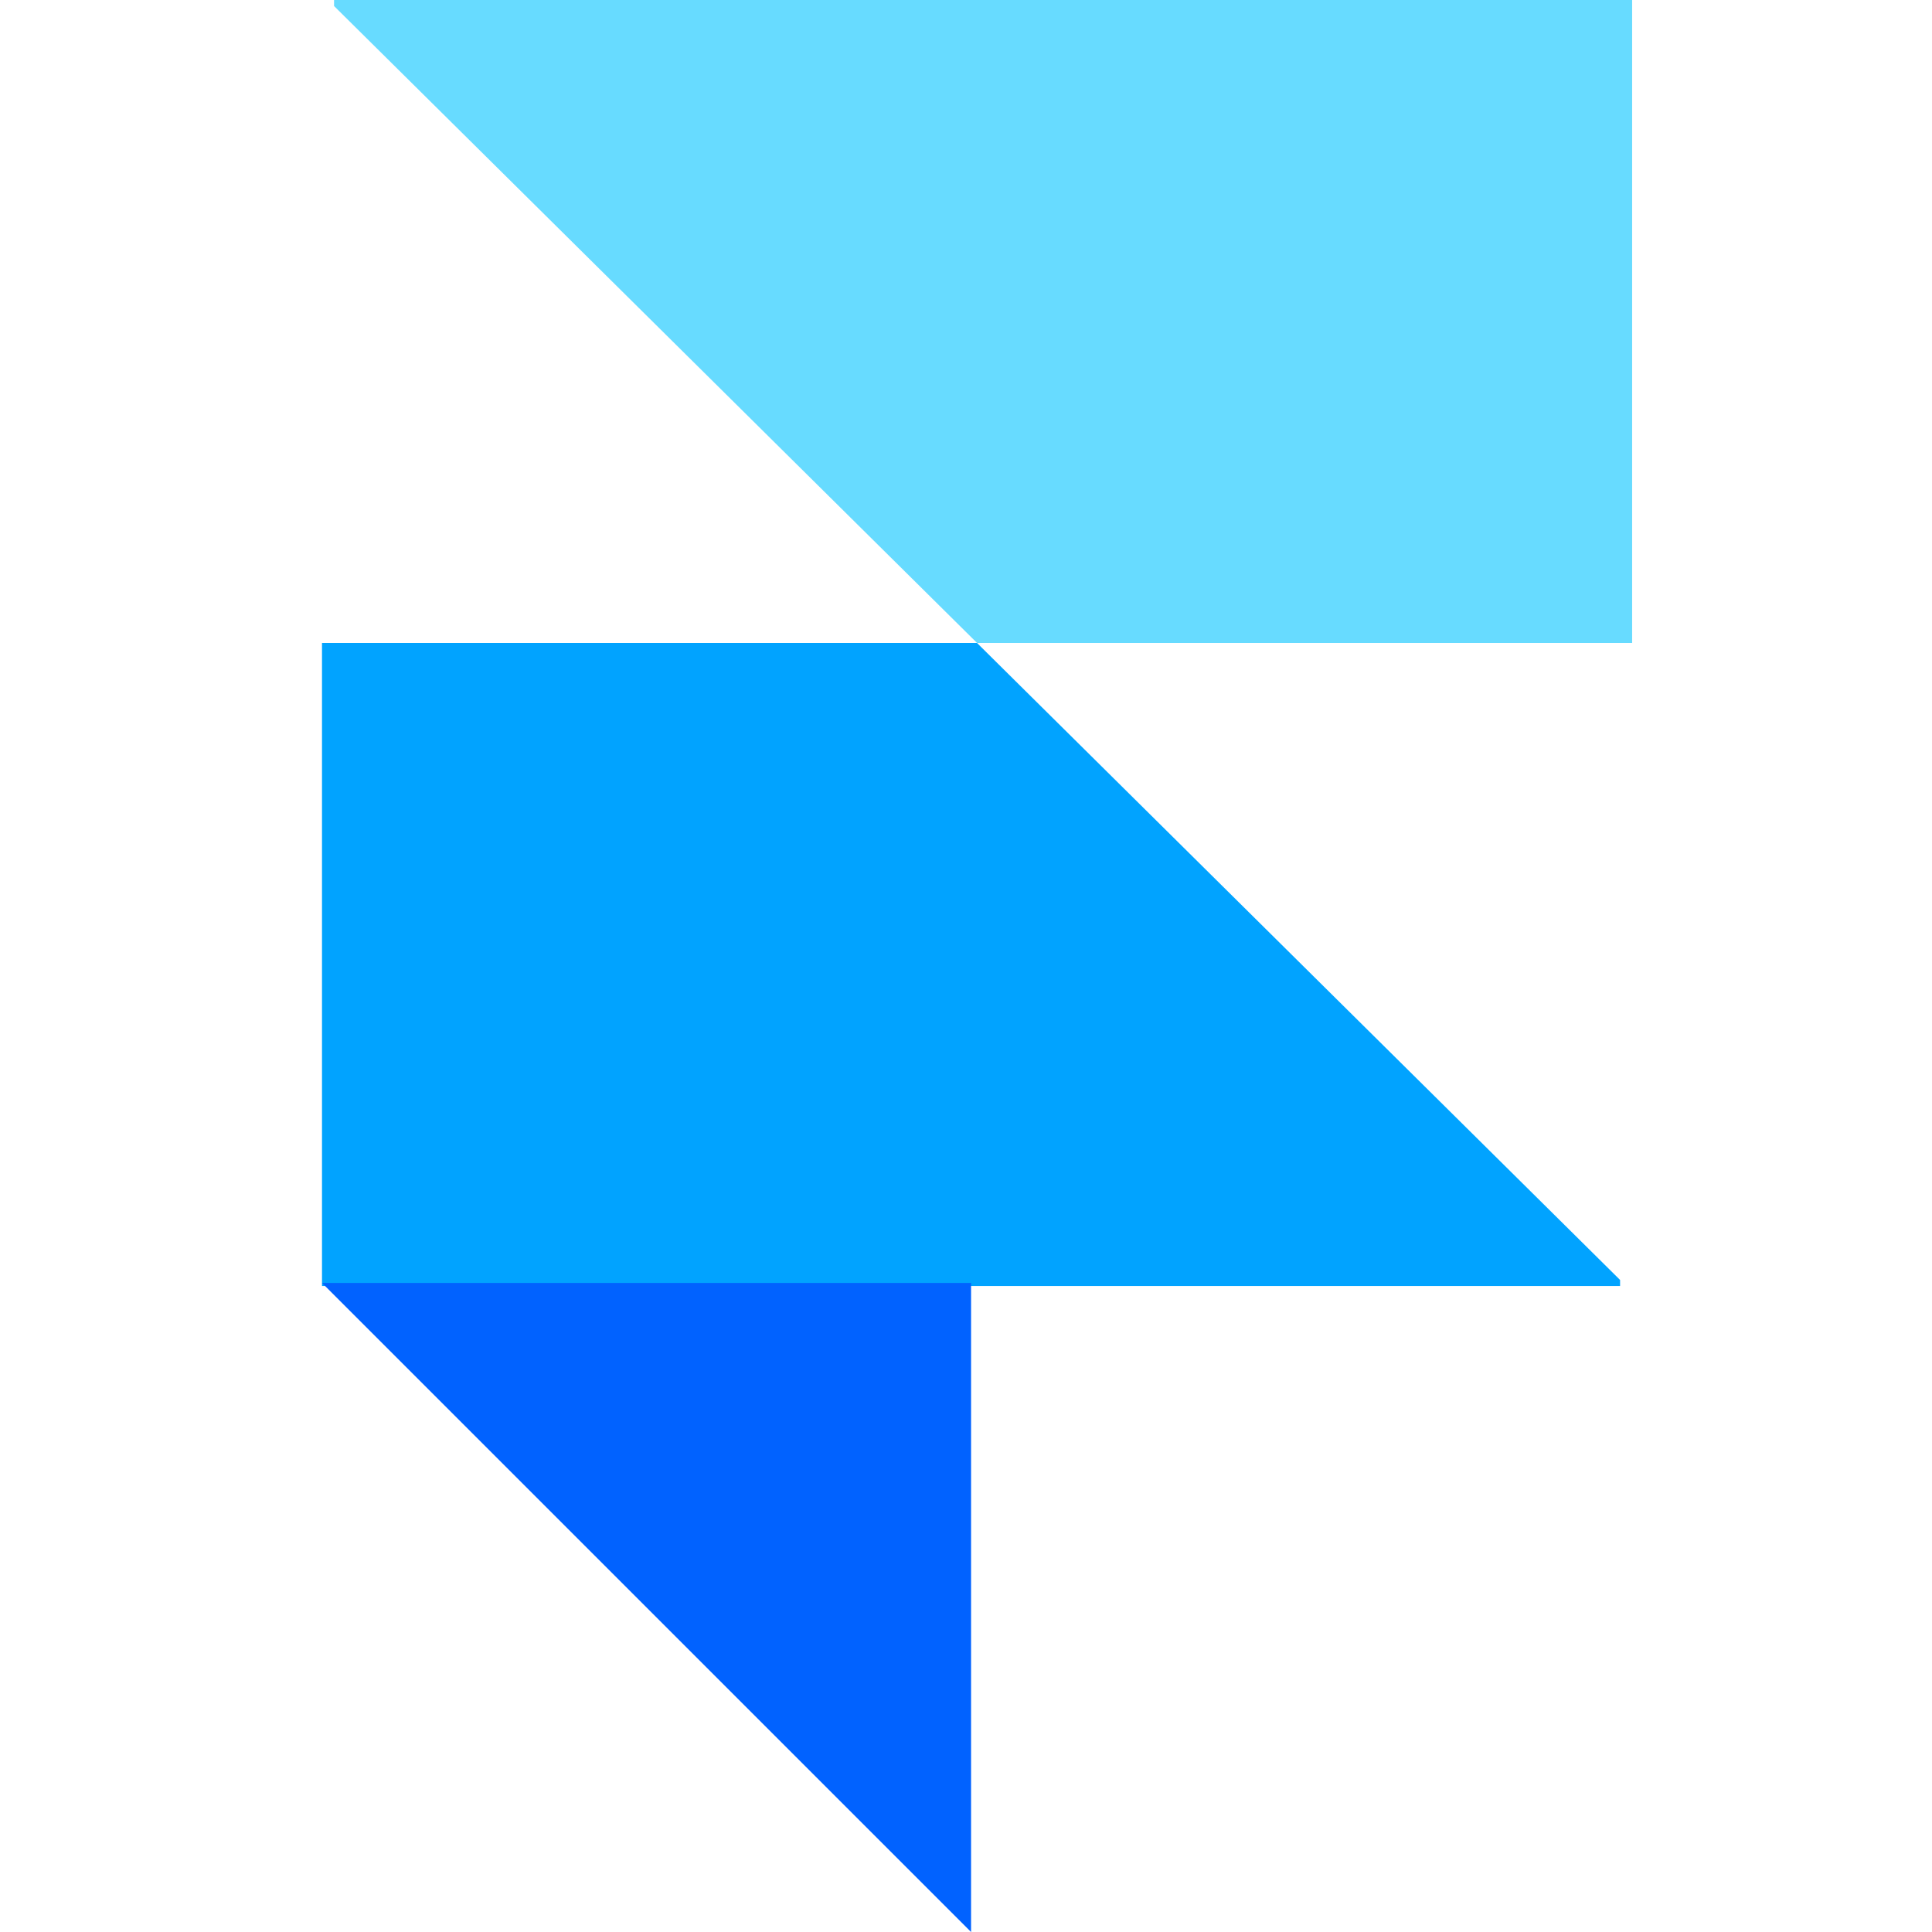 <svg width="42" height="42" fill="none" xmlns="http://www.w3.org/2000/svg"><path fill-rule="evenodd" clip-rule="evenodd" d="M21.24 13.978h14.241V0H7.262v.131l13.979 13.847Z" fill="#67DBFF"></path><path fill-rule="evenodd" clip-rule="evenodd" d="M21.24 13.978H7v13.978h28.219v-.131L21.24 13.978Z" fill="#01A3FF"></path><path fill-rule="evenodd" clip-rule="evenodd" d="M7 27.89h14.11V42L7 27.89Z" fill="#0162FF"></path></svg>